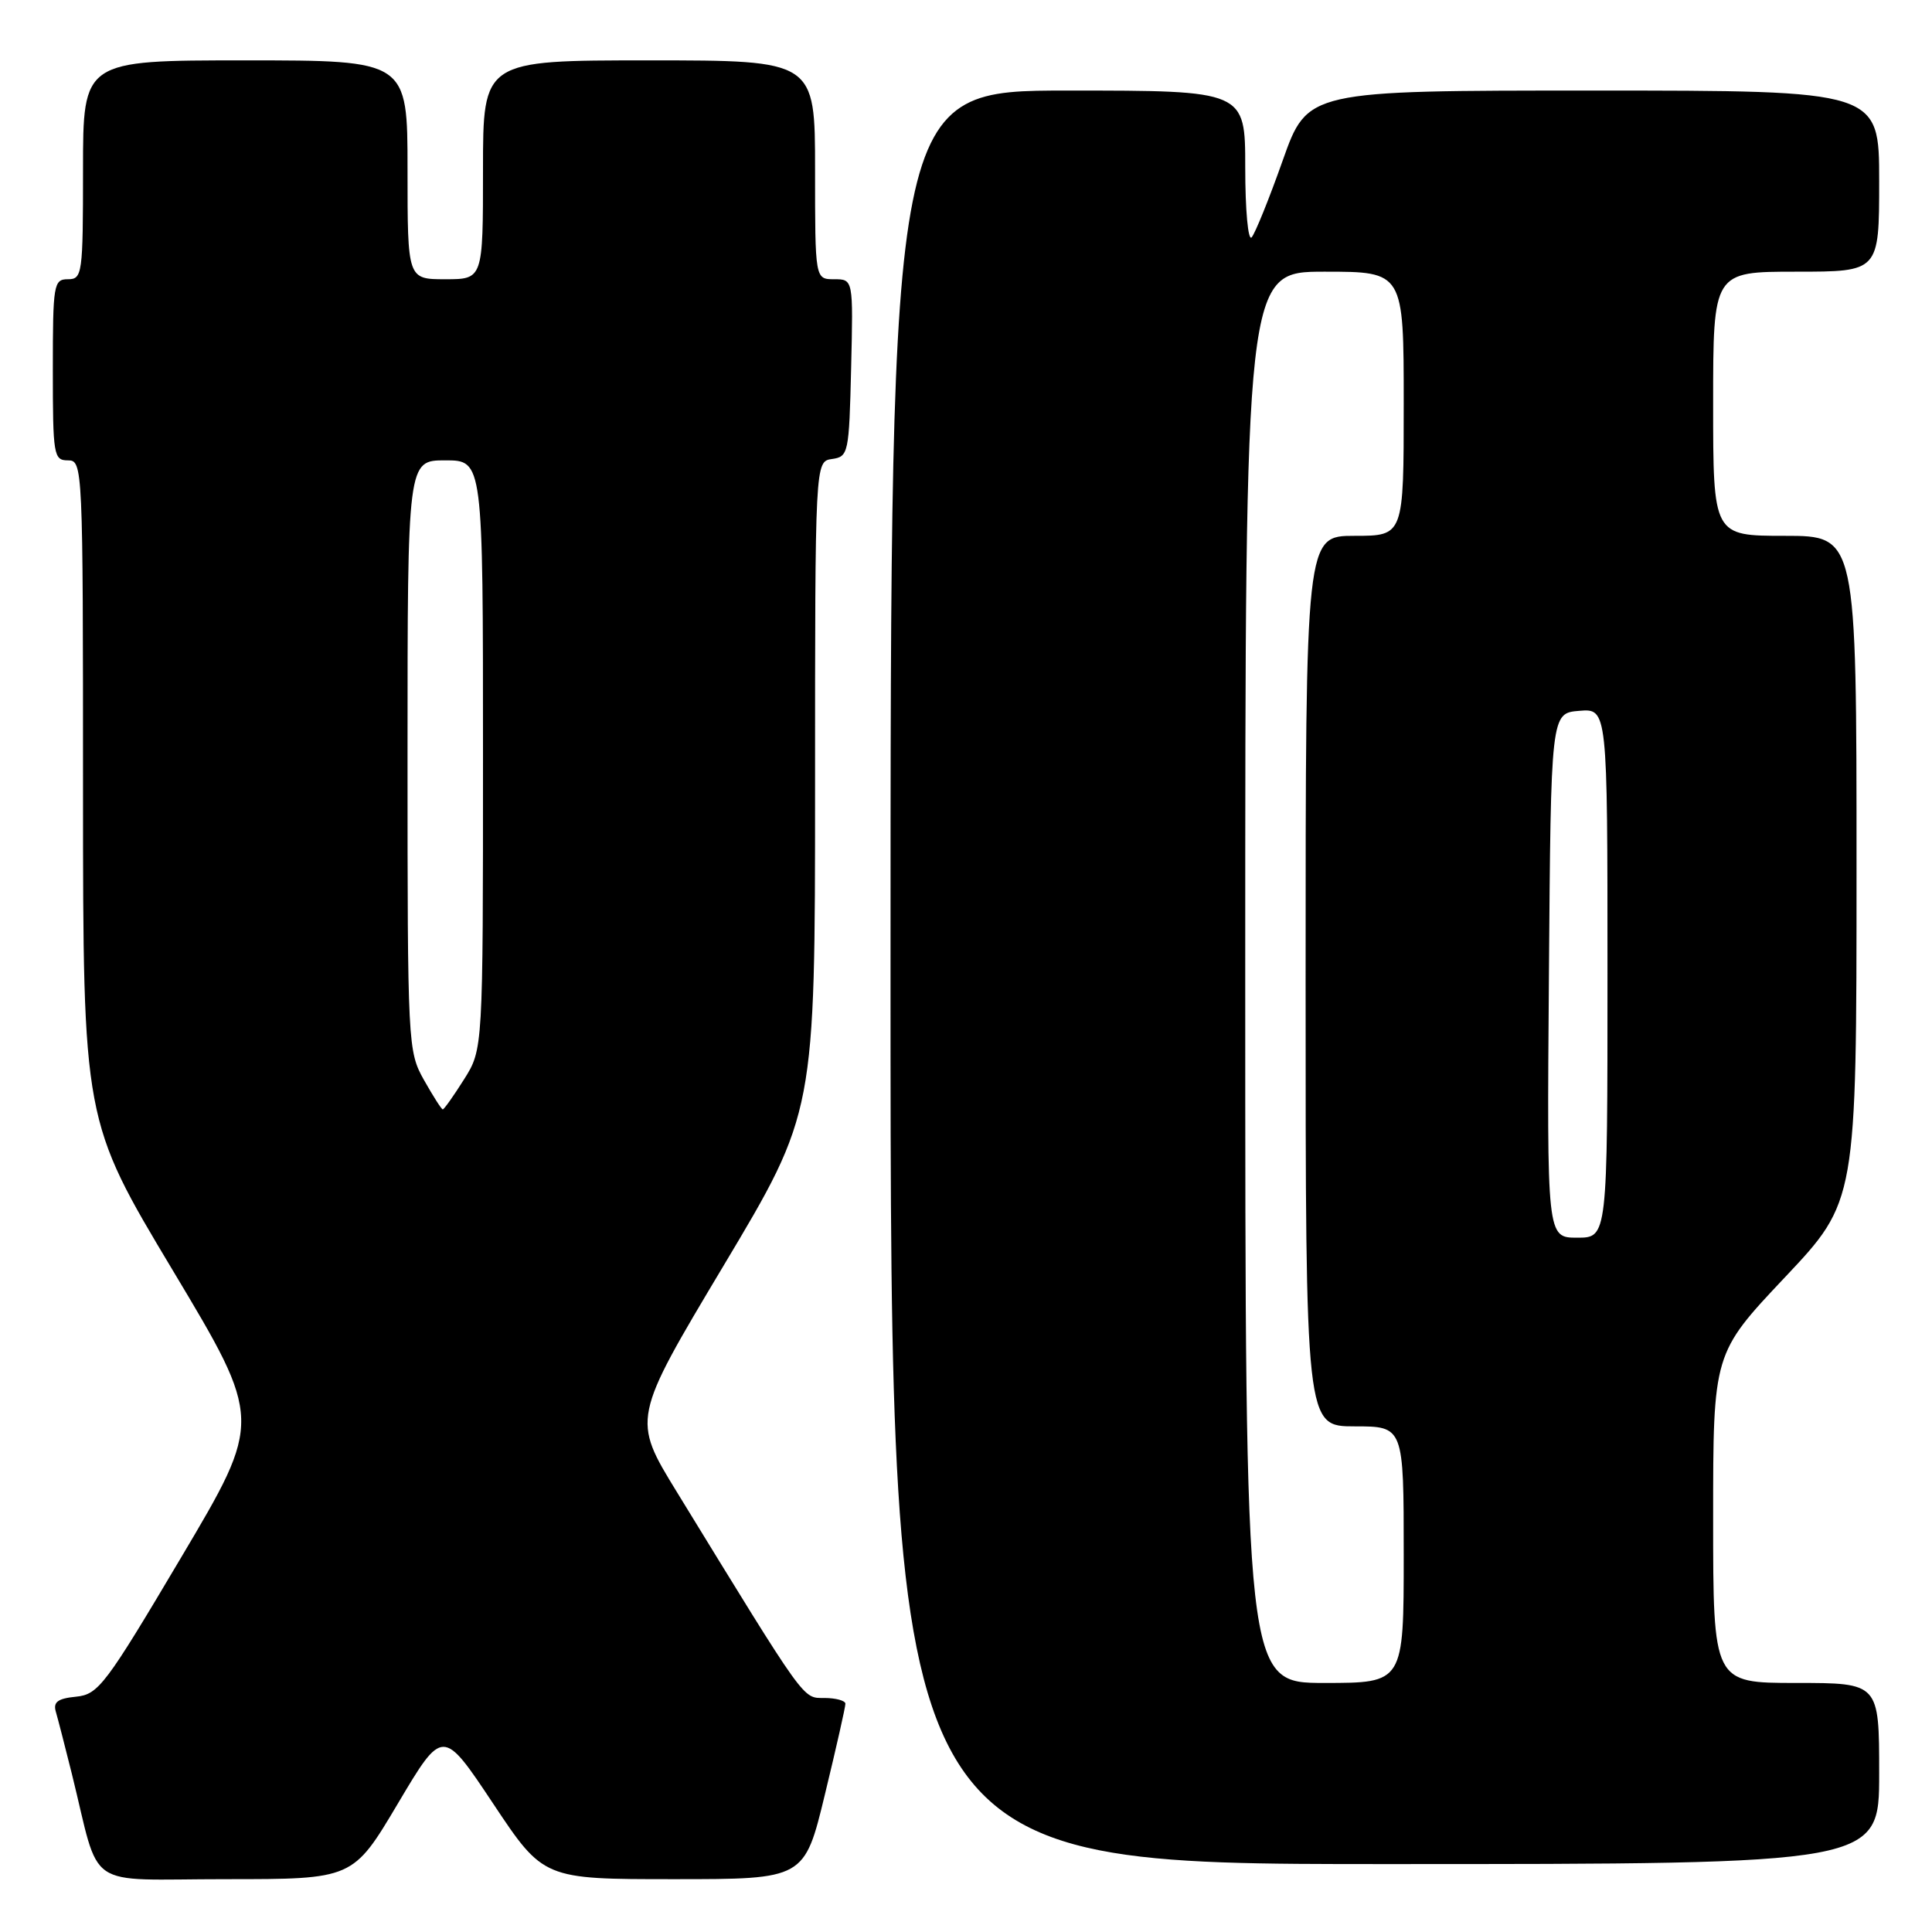<?xml version="1.0" encoding="UTF-8" standalone="no"?>
<!DOCTYPE svg PUBLIC "-//W3C//DTD SVG 1.1//EN" "http://www.w3.org/Graphics/SVG/1.1/DTD/svg11.dtd" >
<svg xmlns="http://www.w3.org/2000/svg" xmlns:xlink="http://www.w3.org/1999/xlink" version="1.1" viewBox="0 0 256 256">
 <g >
 <path fill="currentColor"
d=" M 52.72 238.98 C 58.67 228.96 58.67 228.96 65.34 238.98 C 72.01 249.00 72.01 249.00 89.30 249.00 C 106.59 249.00 106.59 249.00 109.31 237.75 C 110.81 231.56 112.03 226.16 112.02 225.75 C 112.01 225.34 110.76 225.00 109.25 224.99 C 106.32 224.98 106.97 225.89 89.72 197.75 C 83.74 188.01 83.74 188.01 95.87 167.72 C 108.00 147.43 108.00 147.43 108.00 104.28 C 108.00 61.14 108.00 61.14 110.25 60.82 C 112.42 60.51 112.51 60.08 112.78 48.75 C 113.06 37.00 113.06 37.00 110.53 37.00 C 108.00 37.00 108.00 37.00 108.00 22.50 C 108.00 8.00 108.00 8.00 86.00 8.00 C 64.00 8.00 64.00 8.00 64.00 22.50 C 64.00 37.00 64.00 37.00 59.00 37.00 C 54.00 37.00 54.00 37.00 54.00 22.50 C 54.00 8.00 54.00 8.00 32.50 8.00 C 11.00 8.00 11.00 8.00 11.00 22.50 C 11.00 36.33 10.91 37.00 9.00 37.00 C 7.11 37.00 7.00 37.67 7.00 49.00 C 7.00 60.33 7.11 61.00 9.00 61.00 C 10.97 61.00 11.00 61.67 11.00 104.75 C 11.01 148.50 11.01 148.50 22.90 168.34 C 34.79 188.19 34.79 188.19 24.02 206.34 C 13.96 223.31 13.04 224.52 10.08 224.82 C 7.65 225.06 7.02 225.53 7.40 226.82 C 7.67 227.74 8.62 231.43 9.51 235.00 C 13.41 250.74 10.88 249.00 29.92 249.00 C 46.77 249.00 46.77 249.00 52.72 238.98 Z  M 249.00 235.00 C 249.00 223.00 249.00 223.00 238.00 223.00 C 227.00 223.00 227.00 223.00 227.00 201.16 C 227.00 179.33 227.00 179.33 236.50 169.26 C 246.00 159.19 246.00 159.19 246.00 115.09 C 246.00 71.00 246.00 71.00 236.50 71.00 C 227.00 71.00 227.00 71.00 227.00 53.50 C 227.00 36.00 227.00 36.00 238.00 36.00 C 249.00 36.00 249.00 36.00 249.00 24.00 C 249.00 12.00 249.00 12.00 211.12 12.00 C 173.25 12.00 173.25 12.00 169.97 21.25 C 168.17 26.34 166.31 30.93 165.85 31.45 C 165.38 31.98 165.00 27.84 165.00 22.20 C 165.00 12.00 165.00 12.00 141.50 12.00 C 118.00 12.00 118.00 12.00 118.00 129.50 C 118.00 247.00 118.00 247.00 183.50 247.00 C 249.00 247.00 249.00 247.00 249.00 235.00 Z  M 56.18 143.11 C 54.04 139.30 54.00 138.47 54.00 100.11 C 54.00 61.00 54.00 61.00 59.00 61.00 C 64.00 61.00 64.00 61.00 64.00 100.02 C 64.00 139.04 64.00 139.04 61.49 143.02 C 60.11 145.21 58.84 147.00 58.67 147.00 C 58.50 147.00 57.39 145.25 56.18 143.11 Z  M 165.00 129.50 C 165.00 36.00 165.00 36.00 175.50 36.00 C 186.00 36.00 186.00 36.00 186.00 53.50 C 186.00 71.00 186.00 71.00 179.50 71.00 C 173.00 71.00 173.00 71.00 173.00 130.00 C 173.00 189.00 173.00 189.00 179.50 189.00 C 186.00 189.00 186.00 189.00 186.00 206.00 C 186.00 223.00 186.00 223.00 175.50 223.00 C 165.00 223.00 165.00 223.00 165.00 129.50 Z  M 205.24 129.25 C 205.50 94.50 205.50 94.50 209.25 94.19 C 213.00 93.88 213.00 93.88 213.00 128.94 C 213.00 164.00 213.00 164.00 208.99 164.00 C 204.97 164.00 204.97 164.00 205.24 129.25 Z "/>
</g>
</svg>